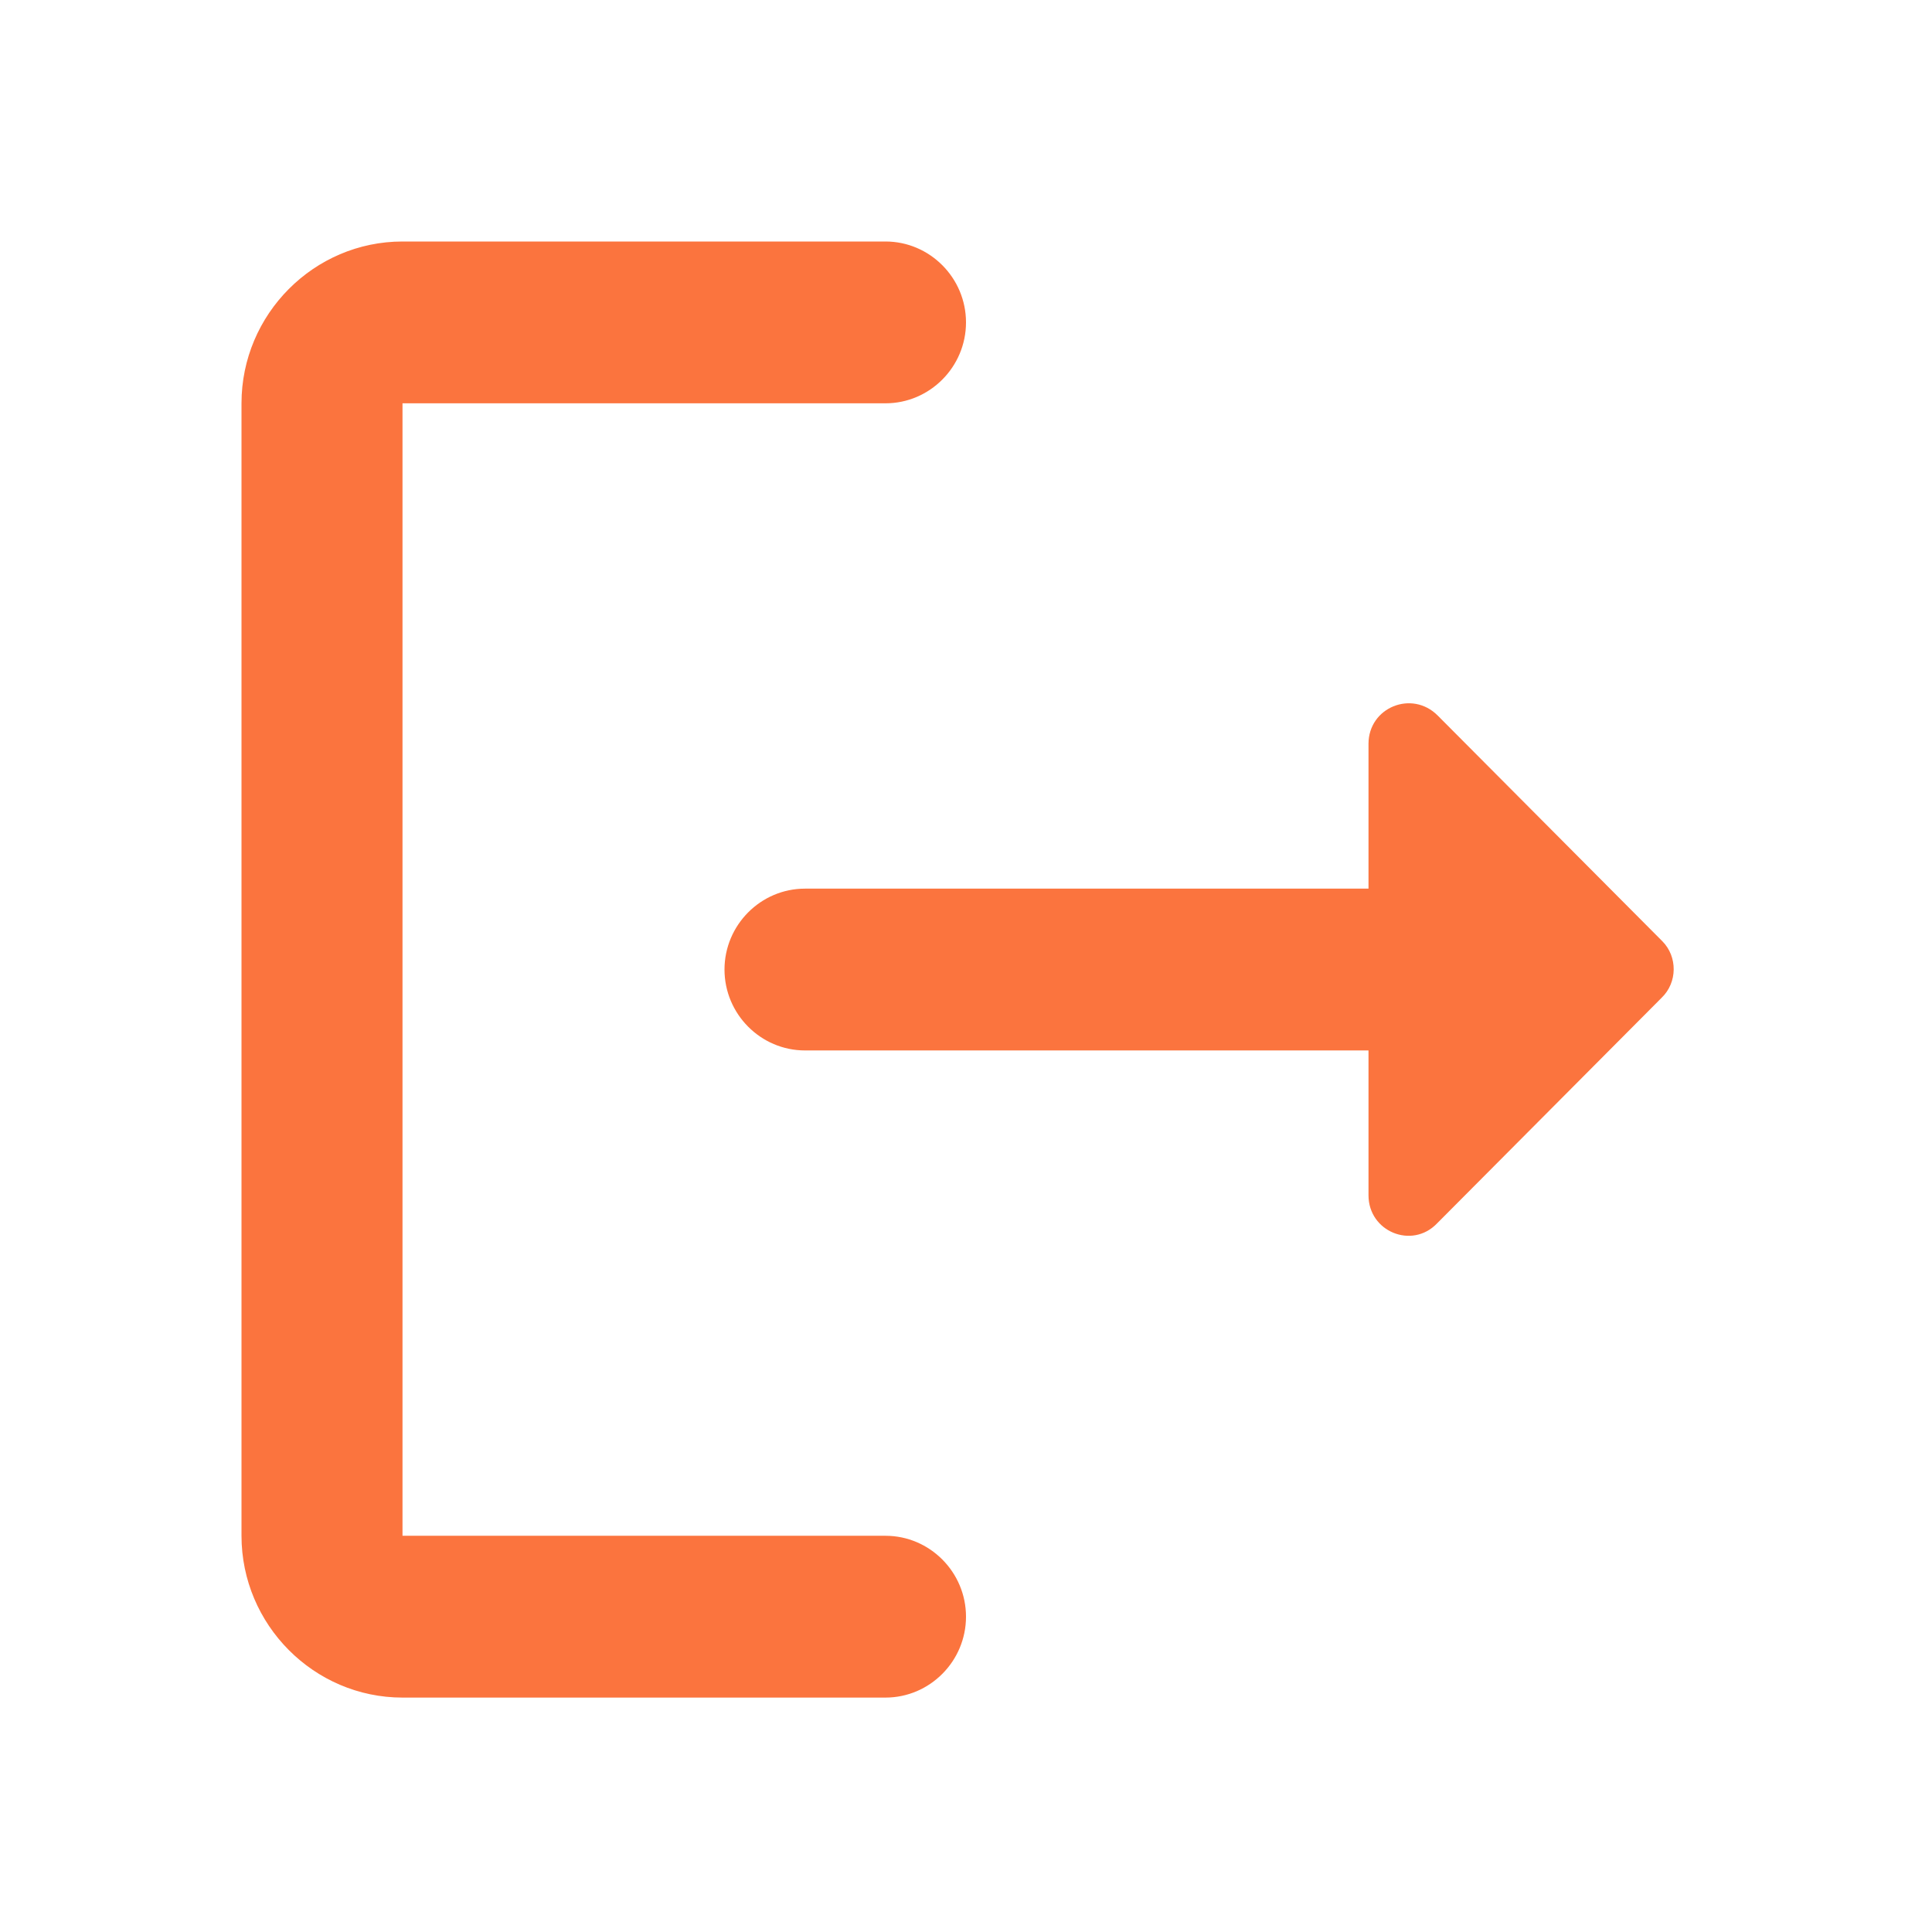 <svg width="24" height="24" viewBox="0 0 24 24" fill="none" xmlns="http://www.w3.org/2000/svg">
<path d="M5 5.01H11C11.55 5.01 12 4.558 12 4.005C12 3.452 11.55 3 11 3H5C3.9 3 3 3.904 3 5.01V19.078C3 20.183 3.9 21.088 5 21.088H11C11.55 21.088 12 20.636 12 20.083C12 19.53 11.55 19.078 11 19.078H5V5.01Z" fill="#FB743E"/>
<path d="M20.65 11.692L17.86 8.889C17.54 8.567 17 8.788 17 9.24V11.039H10C9.45 11.039 9 11.491 9 12.044C9 12.597 9.45 13.049 10 13.049H17V14.848C17 15.3 17.54 15.521 17.85 15.199L20.64 12.396C20.84 12.205 20.84 11.883 20.65 11.692Z" fill="#FB743E"/>
</svg>
